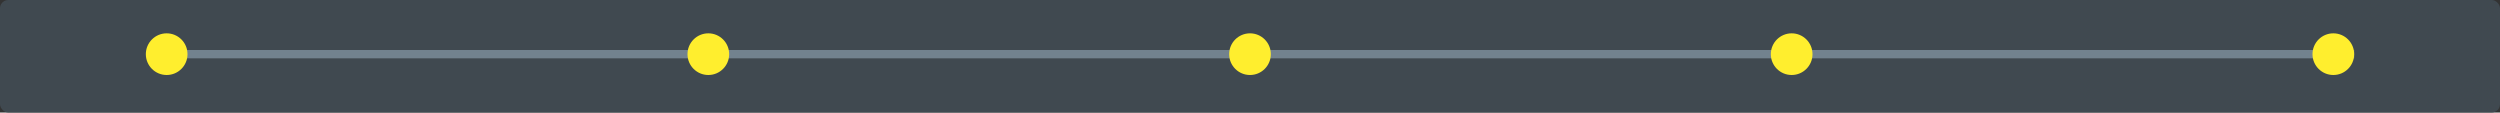 <svg width="600" height="27" viewBox="0 0 600 27" fill="none" xmlns="http://www.w3.org/2000/svg">
<rect x="0" y="0" width="600" height="27" fill="#333333" stroke="none"/>
<rect width="600" height="27" rx="2" fill="#404950"/>
<rect x="41" y="12" width="524" height="2" fill="#72828E"/>
<circle cx="40" cy="13" r="5" fill="#FFEE2E"/>
<circle cx="170" cy="13" r="5" fill="#FFEE2E"/>
<circle cx="300" cy="13" r="5" fill="#FFEE2E"/>
<circle cx="430" cy="13" r="5" fill="#FFEE2E"/>
<circle cx="560" cy="13" r="5" fill="#FFEE2E"/>
</svg>
